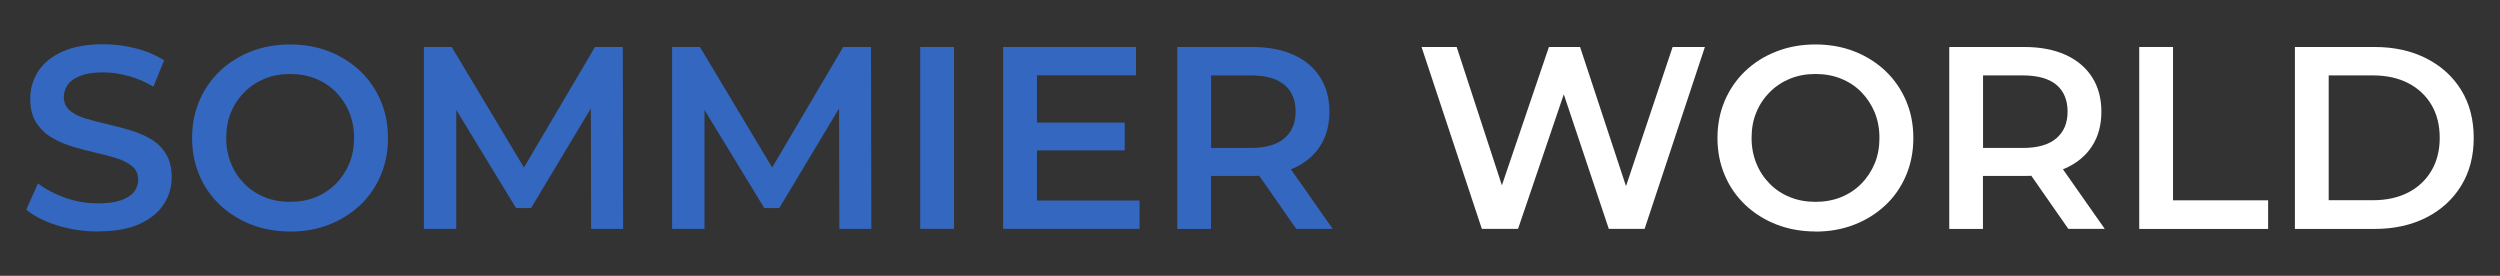 <?xml version="1.0" encoding="UTF-8"?>
<svg id="Capa_1" data-name="Capa 1" xmlns="http://www.w3.org/2000/svg" viewBox="0 0 246.35 27.18">
  <rect x="0" y="0" width="246.35" height="27.18" fill="#333333" stroke="none"/>
  <defs>
    <style>
      .cls-1 {
        fill: #fff;
      }

      .cls-2 {
        fill: #3468c0;
      }
    </style>
  </defs>
  <path class="cls-2" d="M9.66,22.81c-1.4,0-2.74-.2-4.02-.6s-2.3-.92-3.05-1.55l1.15-2.59c.72.56,1.6,1.03,2.66,1.41s2.14.56,3.25.56c.94,0,1.7-.1,2.28-.31s1.01-.48,1.28-.83c.27-.35.41-.75.41-1.19,0-.55-.2-.99-.59-1.32-.39-.33-.9-.6-1.52-.79-.62-.2-1.31-.38-2.07-.55-.76-.17-1.52-.37-2.28-.6-.76-.23-1.45-.53-2.07-.9-.62-.37-1.13-.86-1.52-1.47-.39-.61-.59-1.4-.59-2.36s.26-1.86.78-2.68c.52-.81,1.31-1.46,2.38-1.95,1.07-.49,2.42-.73,4.06-.73,1.08,0,2.14.14,3.2.41,1.06.27,1.98.67,2.77,1.18l-1.05,2.59c-.8-.48-1.63-.83-2.48-1.06-.85-.23-1.67-.35-2.46-.35-.92,0-1.67.11-2.24.33-.57.22-.99.51-1.25.87-.26.36-.4.77-.4,1.23,0,.55.19.99.58,1.32.38.33.89.59,1.51.78.62.19,1.32.37,2.09.55.77.18,1.53.38,2.29.6.76.22,1.45.51,2.07.87.62.36,1.13.85,1.51,1.46.38.61.58,1.39.58,2.33s-.26,1.84-.78,2.65c-.52.81-1.32,1.46-2.39,1.95-1.08.49-2.43.73-4.07.73Z"/>
  <path class="cls-2" d="M28.61,22.81c-1.4,0-2.69-.23-3.87-.69s-2.2-1.11-3.07-1.93-1.55-1.8-2.02-2.92c-.48-1.12-.72-2.34-.72-3.67s.24-2.56.72-3.68c.48-1.12,1.15-2.09,2.02-2.92s1.89-1.47,3.07-1.93c1.18-.46,2.46-.69,3.84-.69s2.68.23,3.85.69c1.17.46,2.19,1.11,3.06,1.93.87.83,1.54,1.8,2.02,2.92.48,1.12.72,2.34.72,3.68s-.24,2.56-.72,3.69c-.48,1.13-1.15,2.1-2.02,2.92-.87.82-1.89,1.46-3.06,1.92-1.17.46-2.45.69-3.83.69ZM28.59,19.89c.9,0,1.74-.15,2.51-.46s1.43-.75,2-1.32c.56-.57,1-1.24,1.32-2,.32-.76.47-1.6.47-2.52s-.16-1.76-.47-2.52c-.32-.76-.76-1.43-1.32-2-.56-.57-1.23-1.01-2-1.32-.77-.31-1.61-.46-2.51-.46s-1.74.15-2.5.46c-.76.31-1.43.75-2,1.32-.57.57-1.02,1.24-1.33,2-.32.76-.47,1.6-.47,2.52s.16,1.74.47,2.51.76,1.44,1.32,2.01c.56.57,1.23,1.01,2,1.32s1.6.46,2.51.46Z"/>
  <path class="cls-2" d="M41.77,22.55V4.63h2.74l7.84,13.08h-1.43l7.71-13.08h2.74l.03,17.92h-3.15l-.03-12.98h.67l-6.56,10.93h-1.48l-6.66-10.93h.77v12.98h-3.18Z"/>
  <path class="cls-2" d="M66.23,22.55V4.63h2.74l7.84,13.08h-1.43l7.71-13.08h2.74l.03,17.92h-3.15l-.03-12.98h.67l-6.56,10.93h-1.48l-6.66-10.93h.77v12.98h-3.18Z"/>
  <path class="cls-2" d="M90.68,22.55V4.63h3.33v17.92h-3.33Z"/>
  <path class="cls-2" d="M102.18,19.76h10.11v2.79h-13.44V4.63h13.09v2.79h-9.76v12.34ZM101.92,12.08h8.91v2.74h-8.91v-2.74Z"/>
  <path class="cls-2" d="M116.01,22.55V4.63h7.37c1.59,0,2.95.26,4.08.77,1.13.51,2.01,1.25,2.62,2.2s.92,2.09.92,3.41-.31,2.45-.92,3.39c-.61.95-1.49,1.67-2.62,2.18-1.14.5-2.5.76-4.08.76h-5.53l1.48-1.51v6.73h-3.33ZM119.34,16.17l-1.48-1.59h5.38c1.47,0,2.57-.31,3.32-.95s1.11-1.51,1.11-2.64-.37-2.02-1.11-2.64c-.74-.61-1.85-.92-3.32-.92h-5.38l1.48-1.64v10.37ZM127.73,22.55l-4.53-6.5h3.56l4.56,6.5h-3.58Z"/>
  <path class="cls-1" d="M146.02,22.55l-5.94-17.92h3.46l5.3,16.21h-1.72l5.51-16.21h3.07l5.35,16.21h-1.66l5.43-16.21h3.18l-5.94,17.92h-3.53l-4.89-14.62h.92l-4.97,14.62h-3.56Z"/>
  <path class="cls-1" d="M178.92,22.81c-1.4,0-2.69-.23-3.87-.69s-2.2-1.11-3.07-1.93c-.87-.83-1.55-1.8-2.02-2.92-.48-1.12-.72-2.34-.72-3.67s.24-2.56.72-3.68c.48-1.12,1.15-2.09,2.02-2.92s1.89-1.47,3.07-1.93c1.18-.46,2.46-.69,3.84-.69s2.68.23,3.85.69c1.17.46,2.19,1.11,3.06,1.93.87.83,1.54,1.8,2.02,2.92.48,1.12.72,2.34.72,3.68s-.24,2.56-.72,3.69c-.48,1.13-1.15,2.1-2.02,2.92-.87.82-1.89,1.46-3.06,1.92-1.17.46-2.45.69-3.83.69ZM178.9,19.89c.9,0,1.74-.15,2.51-.46s1.43-.75,2-1.32c.56-.57,1-1.24,1.32-2,.32-.76.47-1.6.47-2.52s-.16-1.76-.47-2.52c-.32-.76-.76-1.43-1.32-2-.56-.57-1.23-1.01-2-1.32-.77-.31-1.61-.46-2.51-.46s-1.74.15-2.5.46c-.76.31-1.43.75-2,1.32-.57.57-1.02,1.24-1.33,2-.32.76-.47,1.6-.47,2.52s.16,1.74.47,2.51.76,1.44,1.32,2.01c.56.57,1.23,1.01,2,1.32s1.6.46,2.51.46Z"/>
  <path class="cls-1" d="M192.08,22.55V4.63h7.37c1.59,0,2.95.26,4.08.77,1.13.51,2.01,1.25,2.62,2.2s.92,2.09.92,3.41-.31,2.45-.92,3.39c-.61.95-1.49,1.67-2.62,2.18-1.14.5-2.5.76-4.08.76h-5.53l1.48-1.51v6.73h-3.33ZM195.41,16.17l-1.48-1.59h5.38c1.47,0,2.57-.31,3.32-.95s1.11-1.51,1.11-2.64-.37-2.02-1.11-2.64c-.74-.61-1.85-.92-3.32-.92h-5.38l1.48-1.64v10.37ZM203.81,22.55l-4.53-6.5h3.56l4.56,6.5h-3.58Z"/>
  <path class="cls-1" d="M210.8,22.55V4.63h3.33v15.11h9.37v2.82h-12.7Z"/>
  <path class="cls-1" d="M226.14,22.55V4.63h7.84c1.95,0,3.65.38,5.12,1.13,1.47.75,2.61,1.79,3.43,3.12.82,1.33,1.23,2.9,1.23,4.71s-.41,3.36-1.23,4.7c-.82,1.34-1.96,2.39-3.43,3.14-1.47.75-3.18,1.13-5.12,1.13h-7.84ZM229.47,19.73h4.35c1.35,0,2.51-.26,3.5-.77.98-.51,1.74-1.23,2.28-2.15.54-.92.81-2,.81-3.23s-.27-2.33-.81-3.24c-.54-.91-1.3-1.63-2.28-2.14-.98-.51-2.15-.77-3.5-.77h-4.35v12.29Z"/>
</svg>